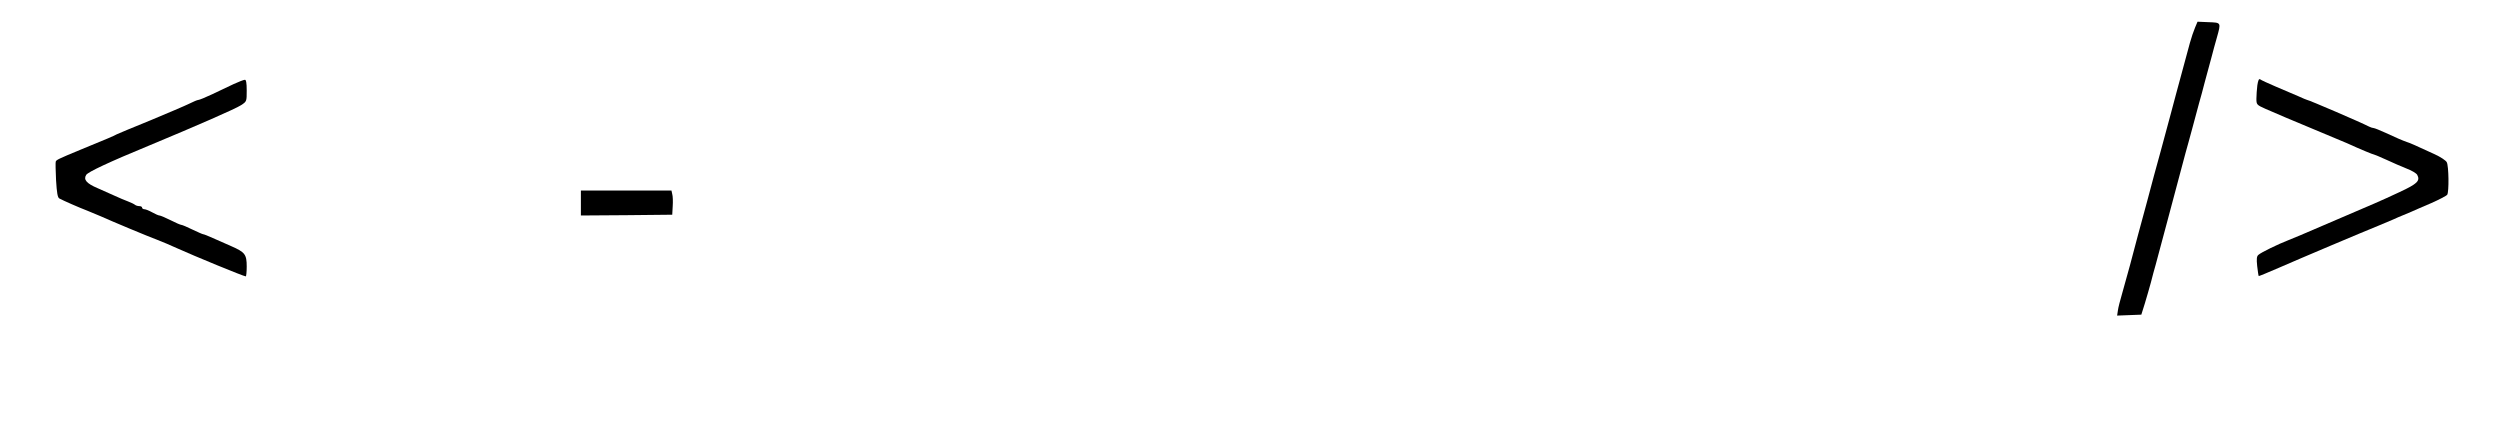 <?xml version="1.0" standalone="no"?>
<!DOCTYPE svg PUBLIC "-//W3C//DTD SVG 20010904//EN"
 "http://www.w3.org/TR/2001/REC-SVG-20010904/DTD/svg10.dtd">
<svg version="1.0" xmlns="http://www.w3.org/2000/svg"
 width="1601pt" height="270pt" viewBox="0 0 1601 270"
 preserveAspectRatio="xMidYMid meet">

<g transform="translate(0,270) scale(0.1,-0.1)"
fill="#000000" stroke="none">
<path d="M14057 2523 c-9 -21 -24 -65 -33 -98 -18 -67 -65 -240 -88 -325 -8
-30 -24 -91 -36 -135 -21 -76 -32 -120 -64 -237 -8 -29 -27 -98 -42 -153 -15
-55 -35 -129 -44 -165 -38 -139 -84 -310 -110 -410 -16 -58 -38 -139 -50 -180
-12 -41 -25 -90 -27 -108 l-5 -33 78 3 77 3 22 70 c12 39 29 99 39 135 9 36
23 88 31 115 13 48 33 124 75 280 11 41 29 109 40 150 30 114 60 224 76 285 9
30 28 102 44 160 15 58 35 130 43 160 9 30 25 90 36 133 12 42 30 112 42 155
11 42 27 102 36 132 27 97 28 95 -53 98 l-71 3 -16 -38z"/>
<path d="M14456 2154 c-3 -26 -6 -64 -6 -86 0 -38 2 -40 58 -65 60 -27 168
-72 362 -153 63 -26 135 -56 160 -67 85 -39 168 -73 174 -73 3 0 38 -15 78
-33 40 -19 99 -44 131 -57 32 -12 62 -30 67 -40 20 -38 1 -57 -113 -110 -144
-67 -121 -56 -492 -215 -60 -26 -123 -53 -140 -60 -16 -7 -53 -22 -80 -33 -67
-26 -174 -78 -192 -94 -11 -9 -13 -25 -8 -72 4 -34 8 -62 10 -64 1 -1 60 23
131 54 137 60 542 231 634 268 30 13 73 31 95 40 22 10 49 22 60 26 11 4 36
15 55 23 19 9 78 34 129 56 52 23 98 47 103 54 12 18 10 185 -3 208 -5 11 -40
34 -77 51 -133 61 -157 72 -177 78 -31 11 -64 25 -137 59 -37 17 -72 31 -78
31 -5 0 -18 4 -28 9 -54 28 -387 171 -397 171 -3 0 -28 11 -57 24 -29 13 -93
40 -143 61 -49 21 -95 42 -101 47 -8 5 -13 -6 -18 -38z"/>
<path d="M1495 2161 c-33 -16 -95 -45 -137 -65 -42 -20 -82 -36 -88 -36 -6 0
-32 -11 -58 -24 -26 -13 -137 -60 -247 -106 -110 -45 -208 -85 -217 -90 -17
-10 -62 -29 -233 -99 -145 -60 -154 -65 -158 -76 -2 -5 -1 -59 2 -119 5 -82
10 -111 21 -117 28 -15 126 -58 181 -79 30 -12 68 -28 84 -35 66 -30 303 -129
360 -150 33 -13 89 -36 125 -53 115 -52 431 -182 444 -182 3 0 6 29 6 63 0 78
-11 92 -100 131 -36 16 -89 39 -118 52 -29 13 -56 24 -61 24 -4 0 -35 14 -69
30 -34 17 -66 30 -71 30 -5 0 -36 13 -69 30 -34 17 -65 30 -71 30 -6 0 -26 9
-46 20 -20 11 -42 20 -50 20 -8 0 -15 5 -15 10 0 6 -8 10 -18 10 -10 0 -22 4
-27 8 -6 5 -26 15 -45 22 -19 7 -57 23 -85 36 -27 12 -77 34 -110 49 -71 30
-92 55 -73 85 12 19 146 82 408 190 296 123 548 233 583 256 37 24 37 24 37
94 0 50 -4 70 -12 69 -7 0 -40 -13 -73 -28z"/>
<path d="M3720 1400 l0 -80 293 2 292 3 3 54 c2 30 1 65 -3 78 l-5 23 -290 0
-290 0 0 -80z"/>
</g>
</svg>
